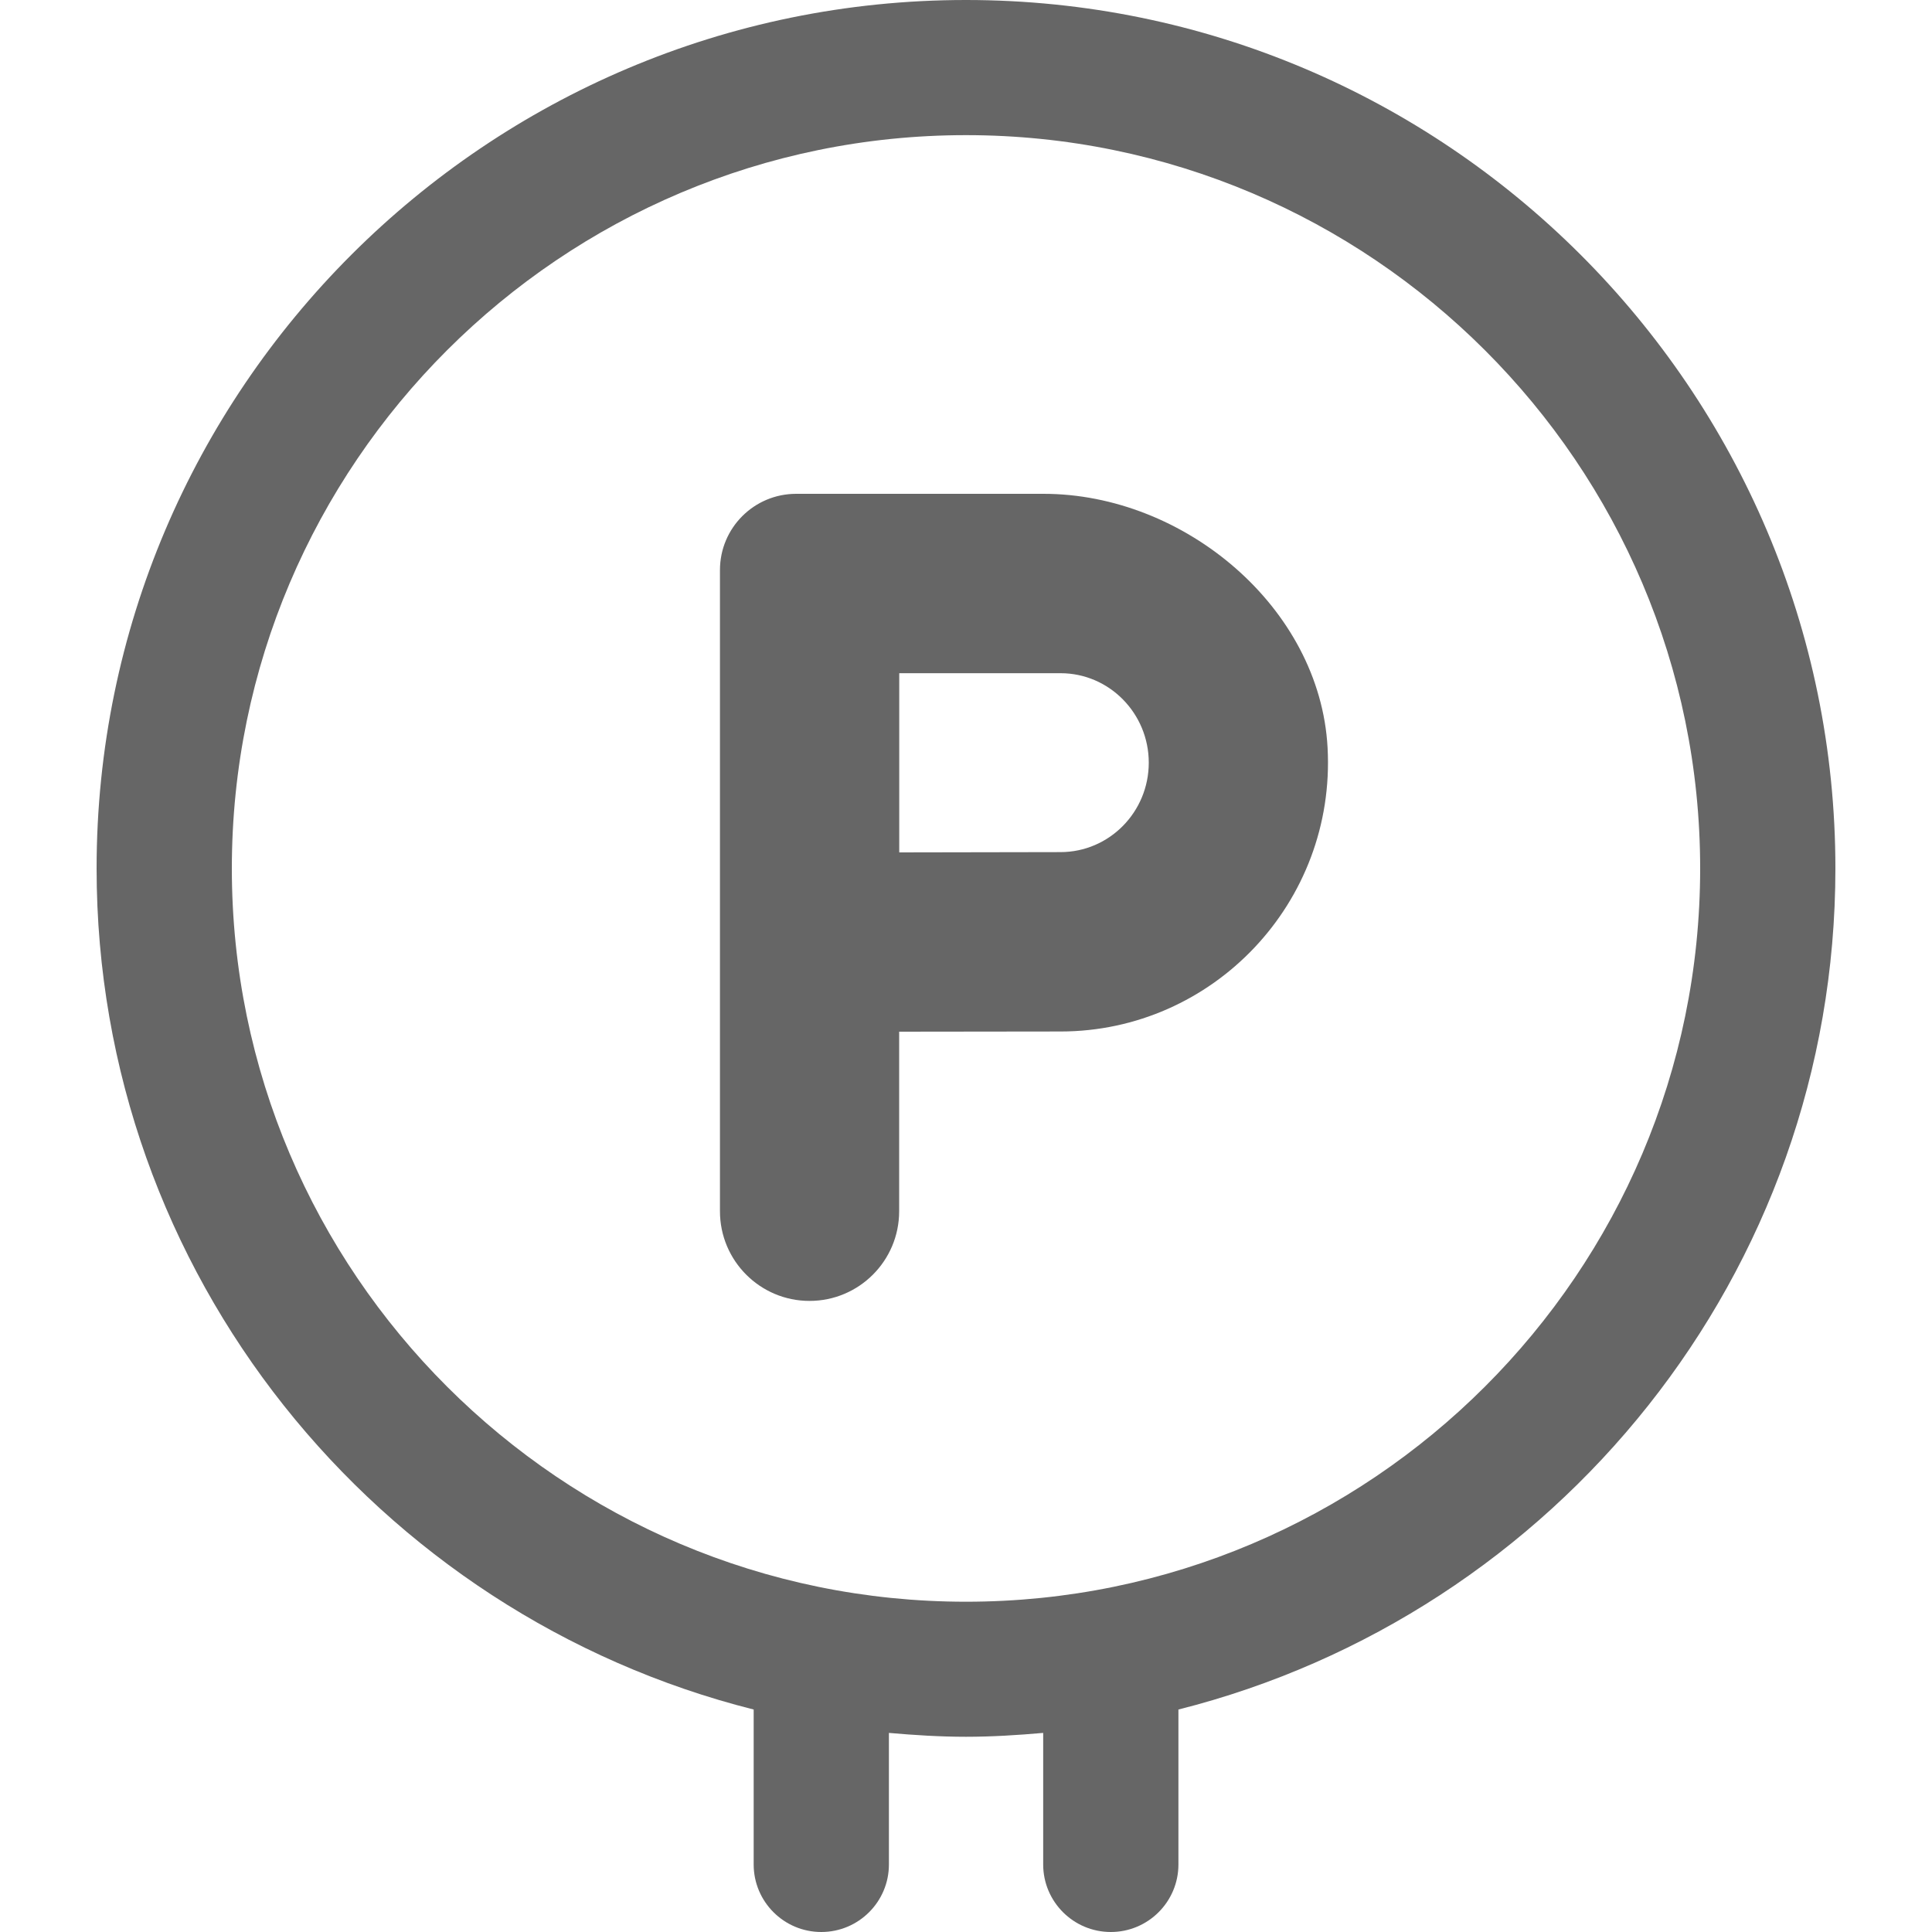 <svg width="20" height="20" viewBox="0 0 20 20" fill="none" xmlns="http://www.w3.org/2000/svg">
<g id="icon/picto/20X20/parking">
<path id="Combined Shape" fill-rule="evenodd" clip-rule="evenodd" d="M2.4 8.99C2.4 13.176 5.81 16.581 10 16.581C14.19 16.581 17.6 13.176 17.6 8.99C17.6 4.804 14.19 1.399 10 1.399C5.81 1.399 2.4 4.804 2.4 8.99ZM10 0C14.963 0 19 4.032 19 8.99C19 13.189 16.101 16.713 12.199 17.697V19.301C12.199 19.686 11.886 20 11.499 20C11.112 20 10.799 19.686 10.799 19.301V17.939C10.535 17.962 10.27 17.979 10 17.979C9.73 17.979 9.466 17.962 9.202 17.939V19.301C9.202 19.686 8.889 20 8.502 20C8.115 20 7.802 19.686 7.802 19.301V17.697C3.9 16.714 1 13.189 1 8.99C1 4.032 5.037 0 10 0ZM9.309 8.824L10.978 8.821C11.483 8.821 11.892 8.406 11.892 7.895C11.892 7.385 11.483 6.969 10.979 6.969H9.309V8.824ZM8.242 5.112H10.803C12.258 5.112 13.664 6.287 13.743 7.739C13.831 9.344 12.556 10.678 10.978 10.678L9.308 10.68V12.539C9.308 13.051 8.893 13.467 8.38 13.467C7.868 13.467 7.453 13.051 7.453 12.539V5.901C7.453 5.465 7.806 5.112 8.242 5.112Z" fill="#666666"/>
</g>
</svg>
